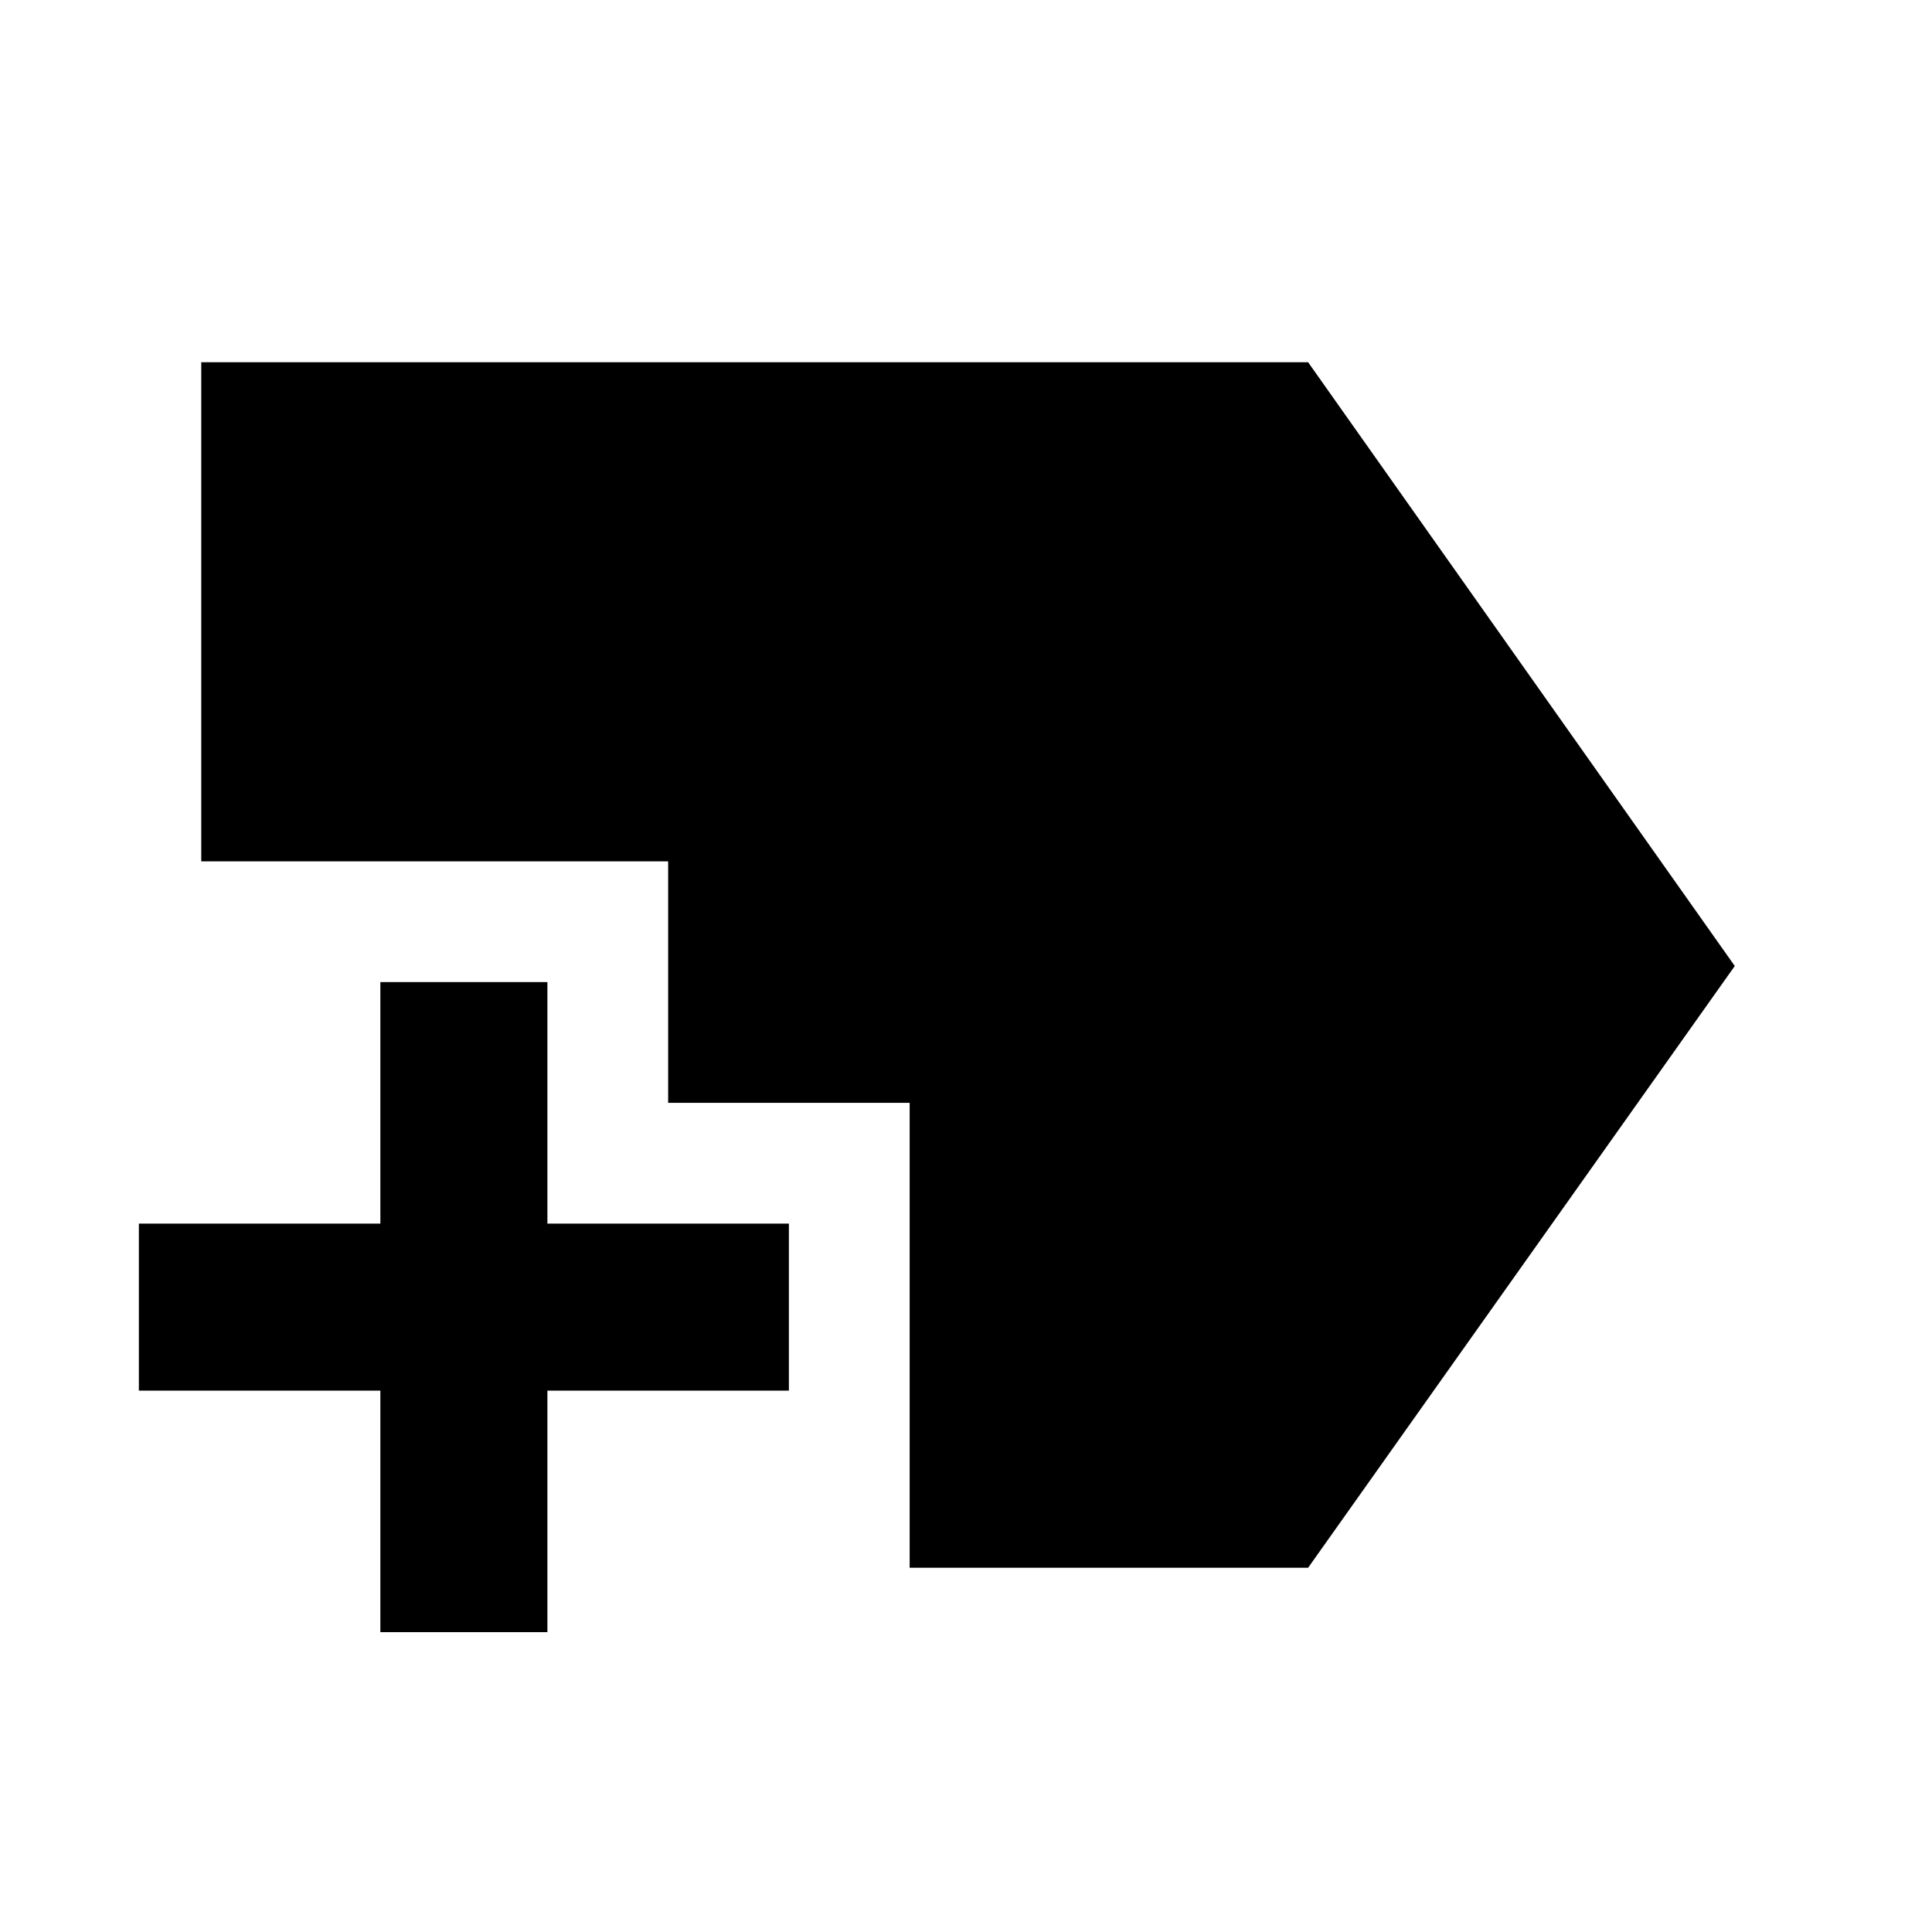 <svg xmlns="http://www.w3.org/2000/svg" height="48" width="48"><path d="M22.6 38.95V27.4H16.6V21.4H5V9H32.5L43.1 24L32.5 38.95ZM9.45 40.55V34.55H3.45V30.4H9.45V24.4H13.6V30.4H19.6V34.55H13.6V40.55Z"/></svg>